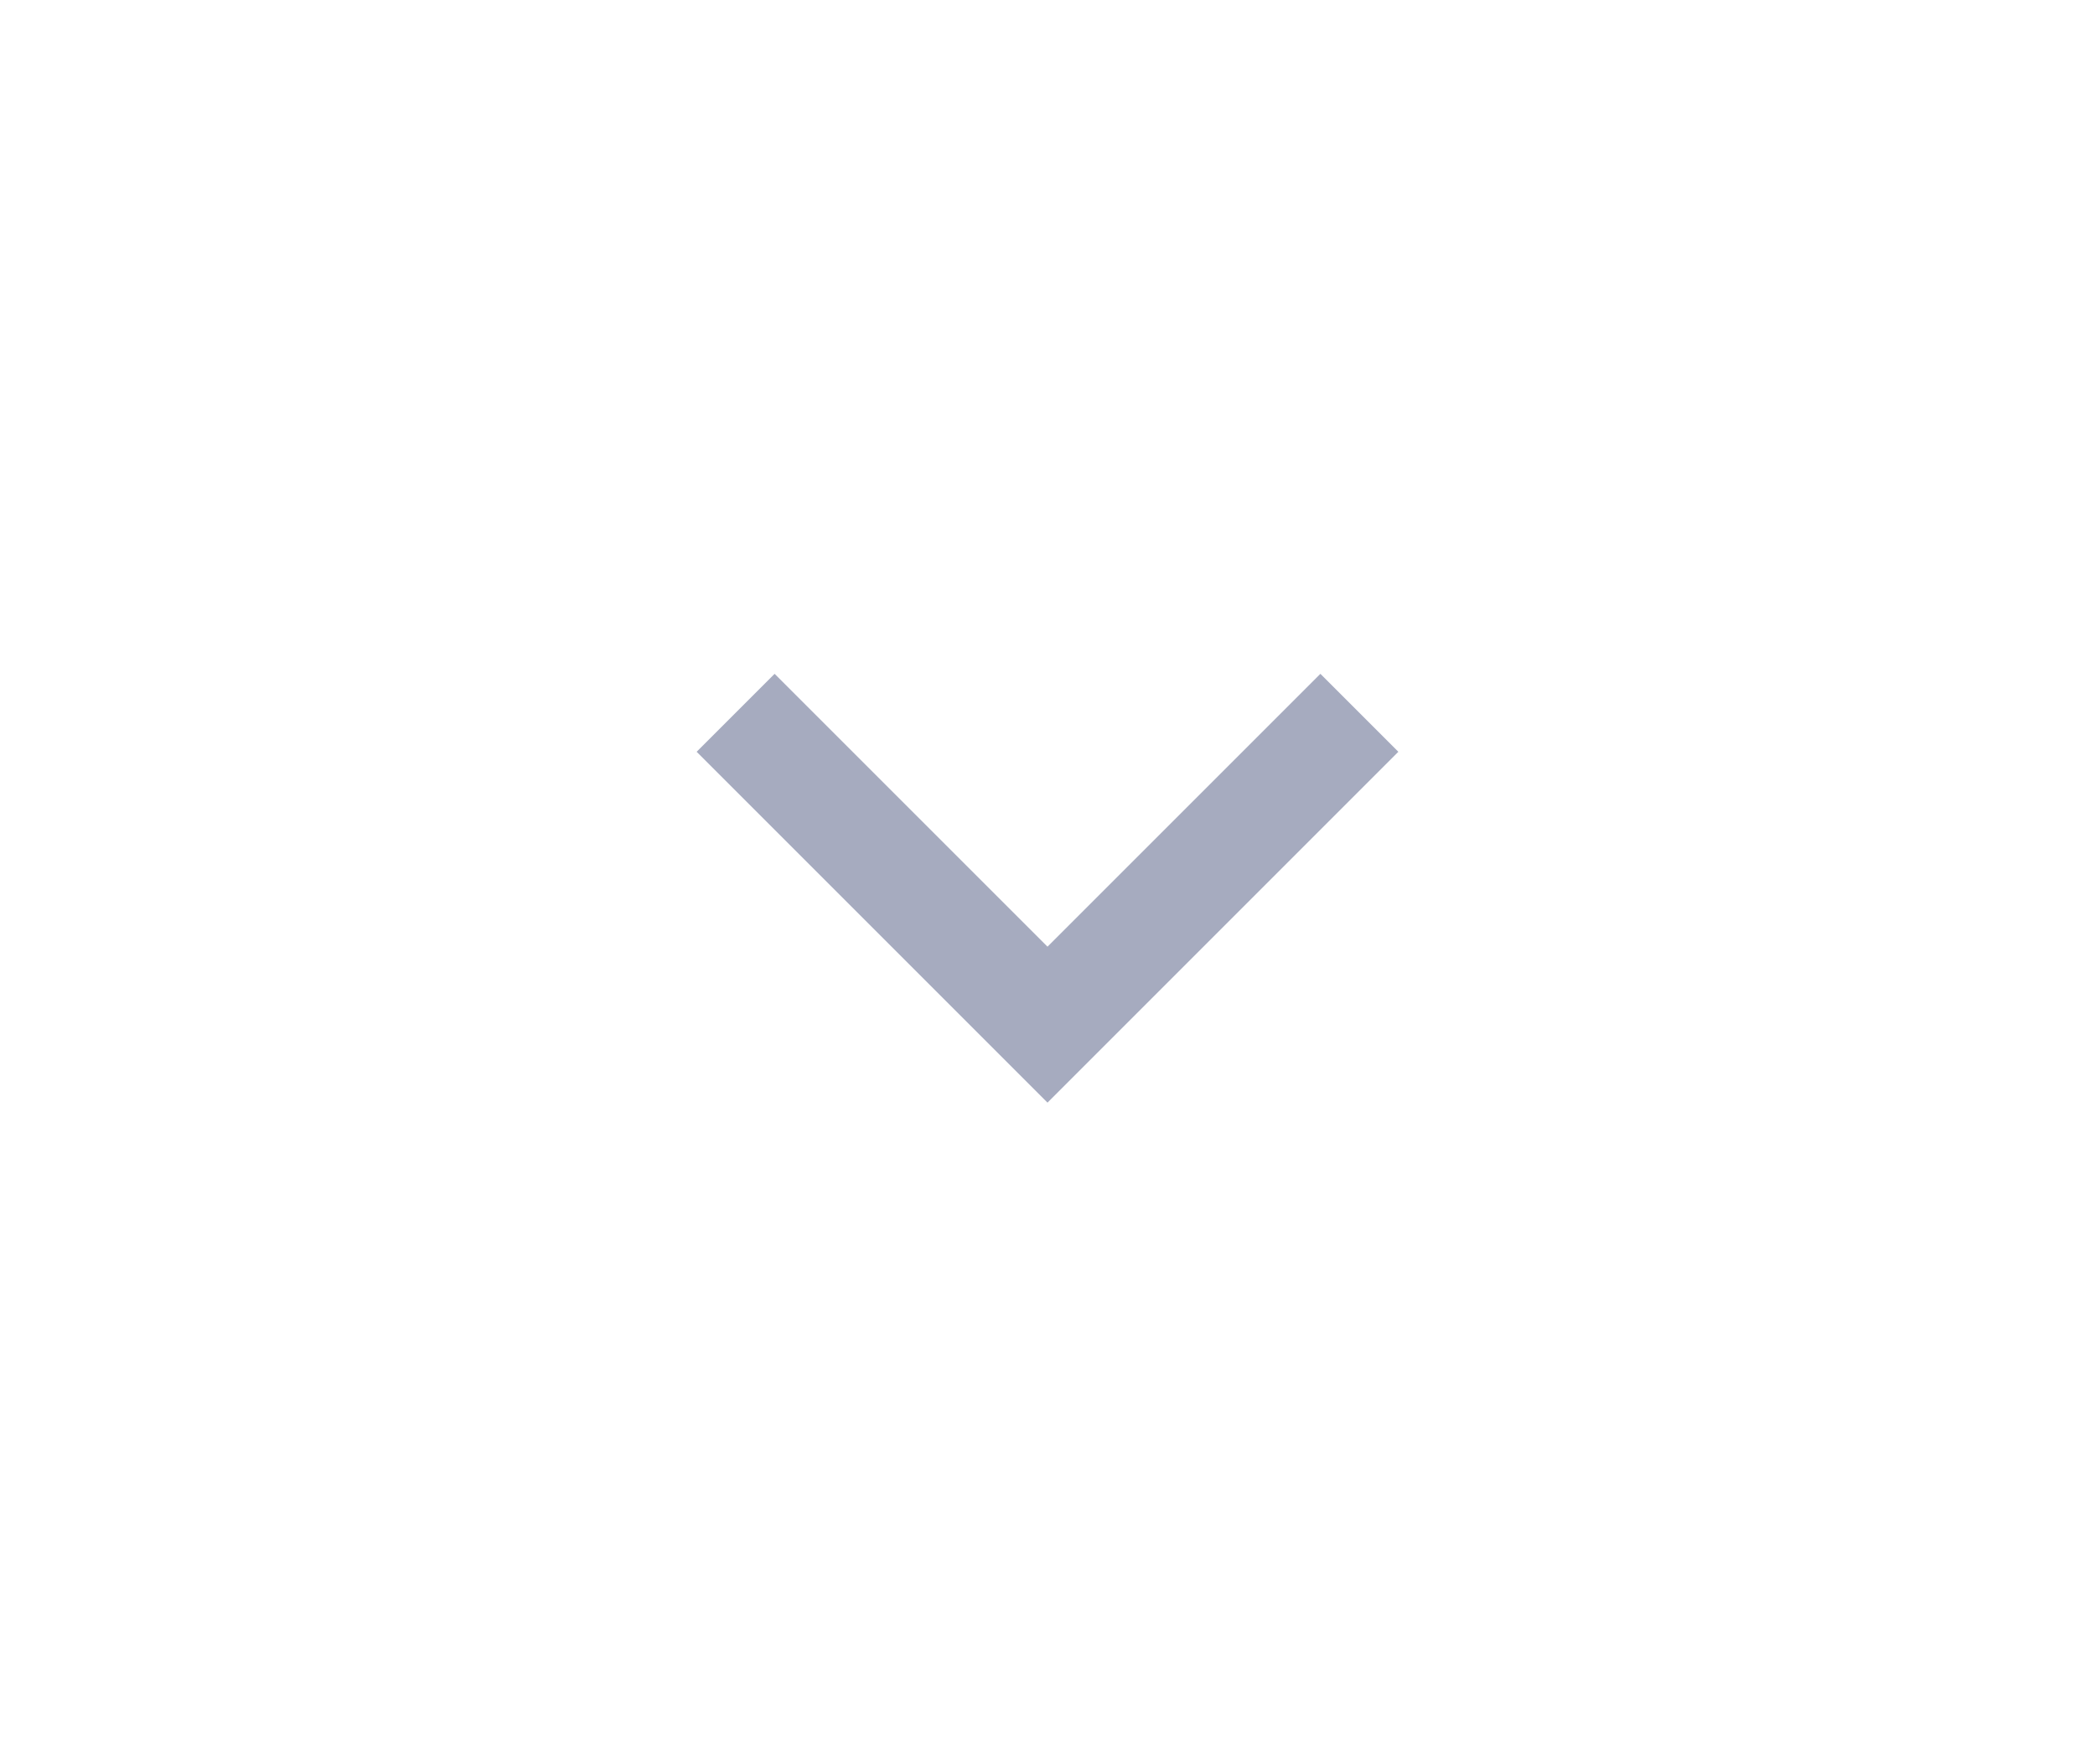 <svg width="38" height="32" viewBox="0 0 38 32" fill="none" xmlns="http://www.w3.org/2000/svg">
<g filter="url(#filter0_d_662_11548)">
<path d="M19 17.171L23.95 12.222L25.364 13.636L19 20L12.636 13.636L14.05 12.222L19 17.171Z" fill="#A6ABBF"/>
</g>
<defs>
<filter id="filter0_d_662_11548" x="0.636" y="0.222" width="36.727" height="31.778" filterUnits="userSpaceOnUse" color-interpolation-filters="sRGB">
<feFlood flood-opacity="0" result="BackgroundImageFix"/>
<feColorMatrix in="SourceAlpha" type="matrix" values="0 0 0 0 0 0 0 0 0 0 0 0 0 0 0 0 0 0 127 0" result="hardAlpha"/>
<feOffset/>
<feGaussianBlur stdDeviation="6"/>
<feComposite in2="hardAlpha" operator="out"/>
<feColorMatrix type="matrix" values="0 0 0 0 0.255 0 0 0 0 0.369 0 0 0 0 0.929 0 0 0 0.2 0"/>
<feBlend mode="normal" in2="BackgroundImageFix" result="effect1_dropShadow_662_11548"/>
<feBlend mode="normal" in="SourceGraphic" in2="effect1_dropShadow_662_11548" result="shape"/>
</filter>
</defs>
</svg>
